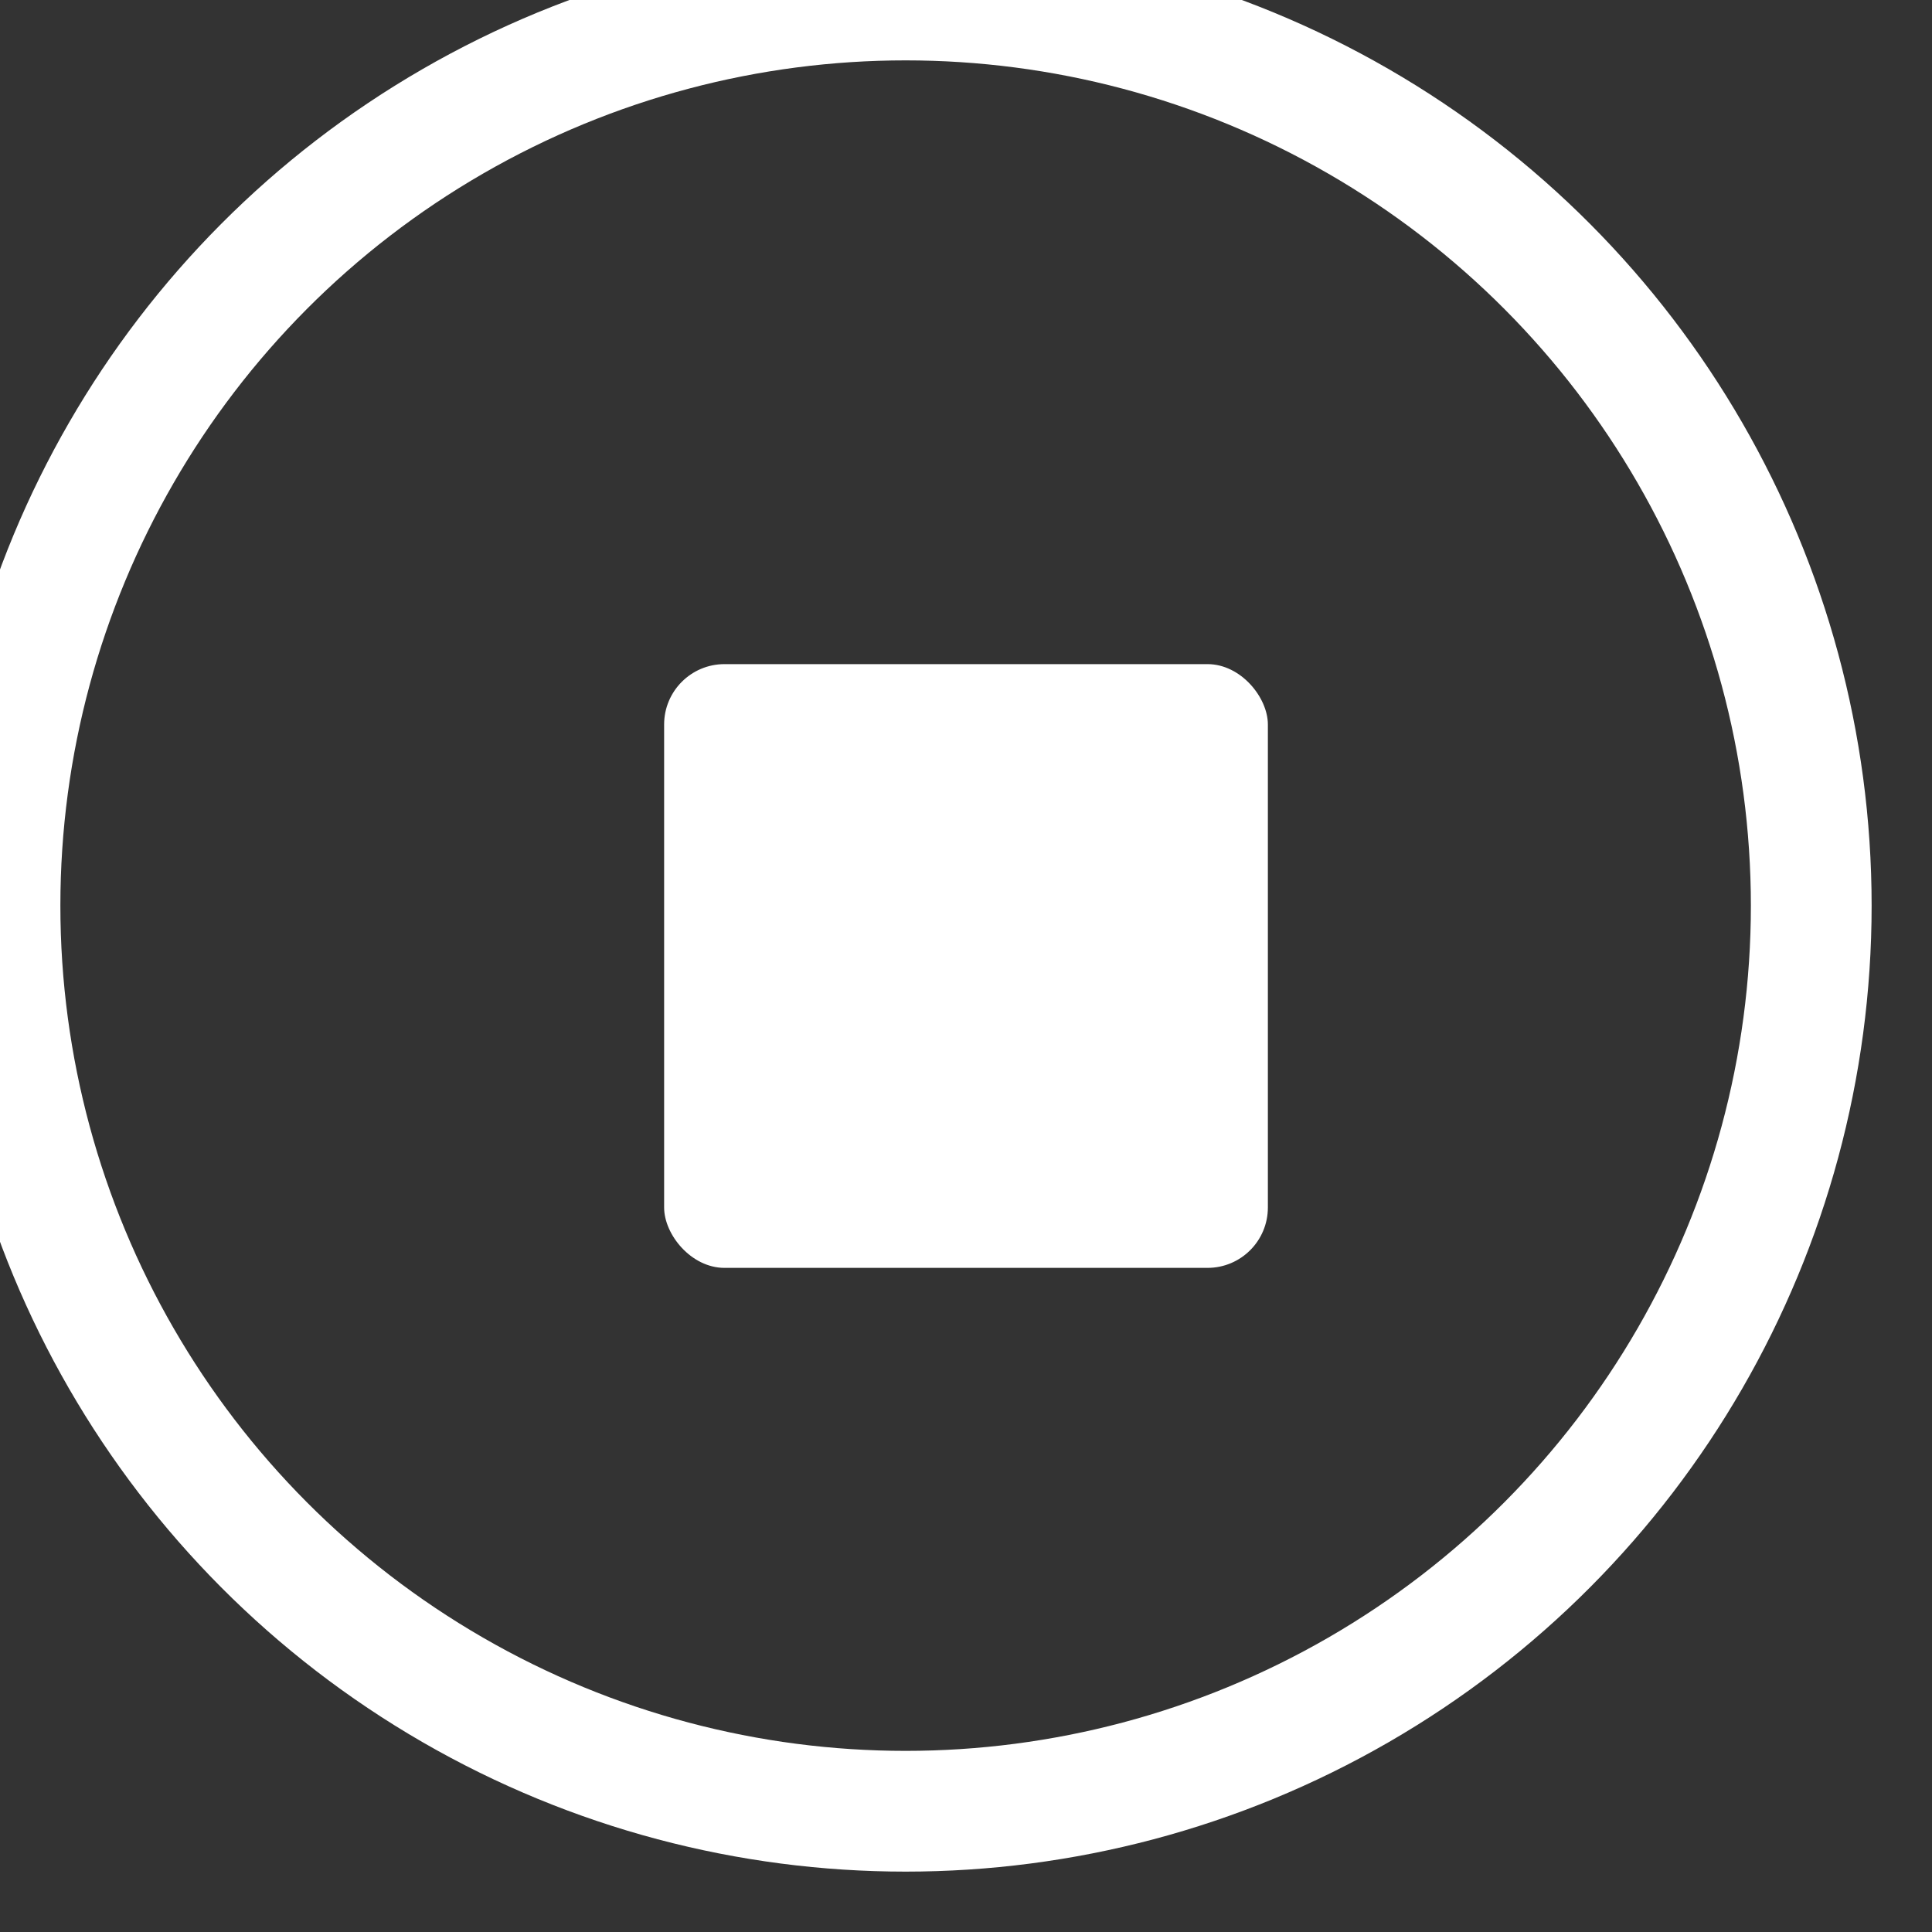 <svg xmlns="http://www.w3.org/2000/svg" width="32" height="32" viewBox="0 0 32 32"><rect x="0" y="0" width="32" height="32" fill="#333333" stroke="none"/><g fill="none"><g style="stroke-width:2;stroke:#FFF"><circle cx="15" cy="15" r="15"/></g><rect x="11" y="11" width="10" height="10" rx="1" fill="#FFF"/></g></svg>
